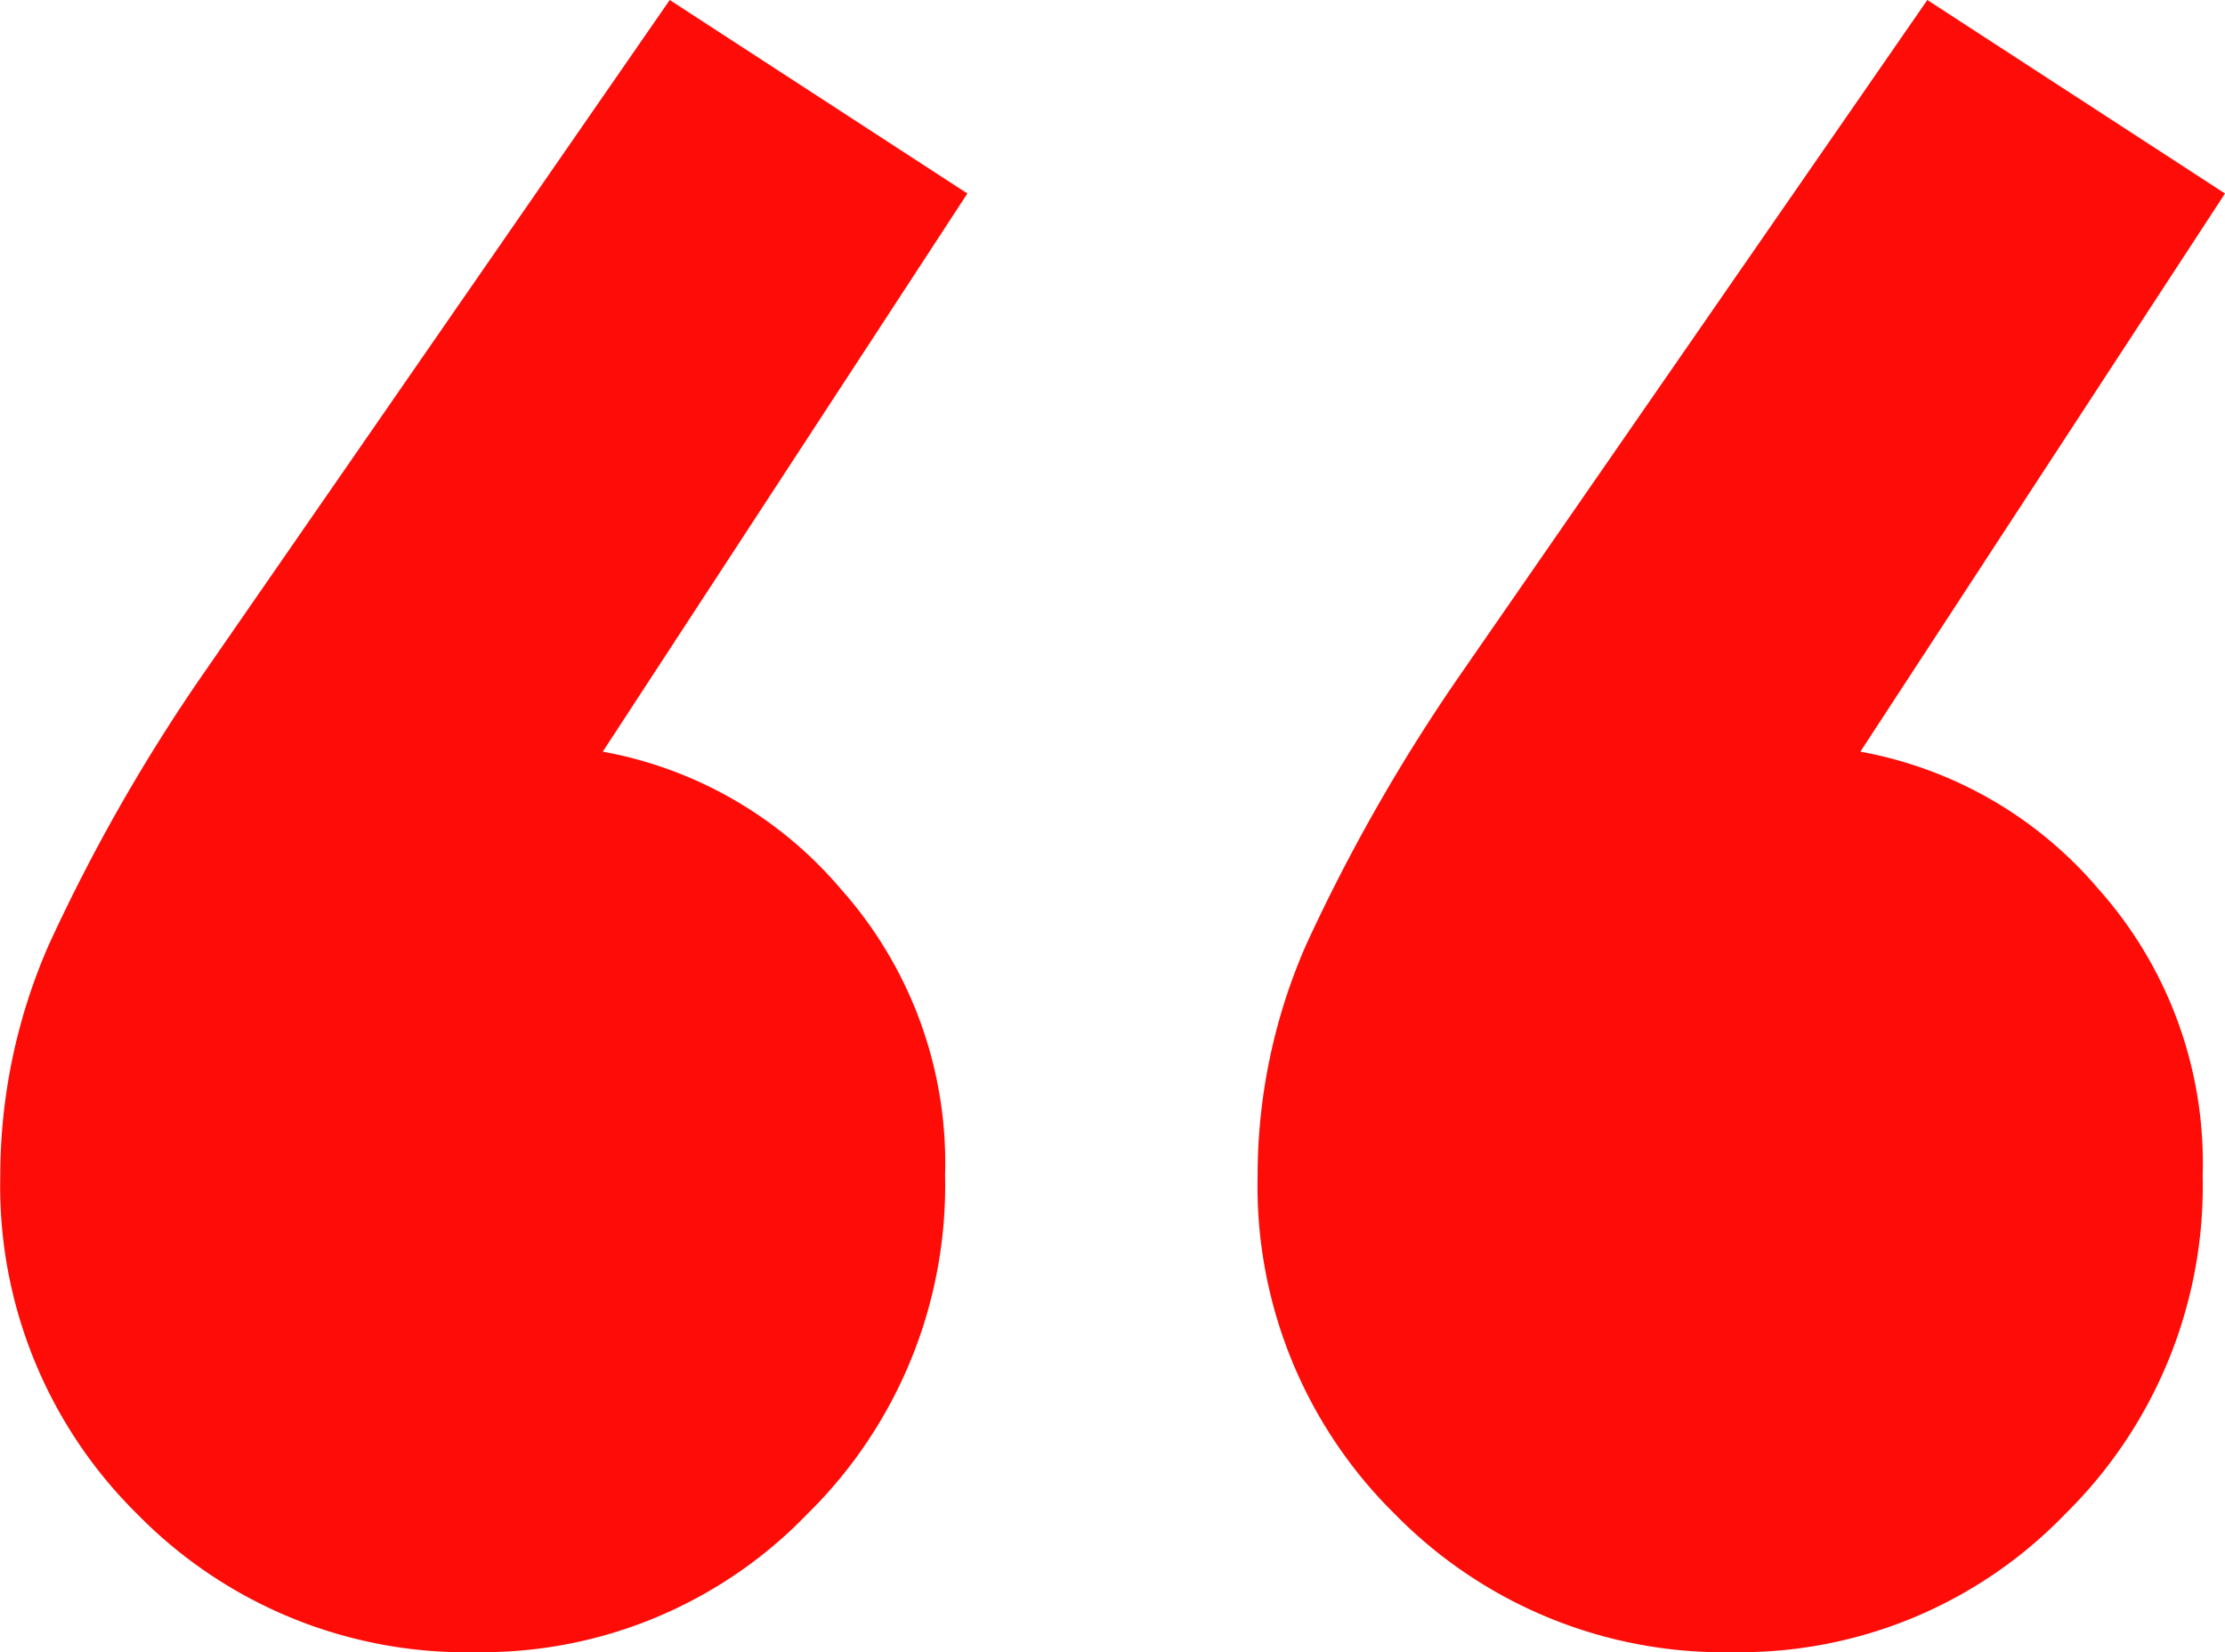 <svg xmlns="http://www.w3.org/2000/svg" width="38.87" height="28.86" viewBox="0 0 38.87 28.86">
  <path id="Caminho_1798" data-name="Caminho 1798" d="M14.17-66.3a8.04,8.04,0,0,1-5.915-2.405,8.04,8.04,0,0,1-2.4-5.915A10.037,10.037,0,0,1,6.7-78.65,31.133,31.133,0,0,1,9.36-83.33l8.19-11.83,5.2,3.38-6.37,9.75a7.124,7.124,0,0,1,4.16,2.4,7.19,7.19,0,0,1,1.82,5,8.04,8.04,0,0,1-2.405,5.915A7.887,7.887,0,0,1,14.17-66.3Zm21.97,0a8.04,8.04,0,0,1-5.915-2.405A8.04,8.04,0,0,1,27.82-74.62a10.037,10.037,0,0,1,.845-4.03,31.133,31.133,0,0,1,2.665-4.68l8.19-11.83,5.2,3.38-6.37,9.75a7.124,7.124,0,0,1,4.16,2.4,7.19,7.19,0,0,1,1.82,5,8.04,8.04,0,0,1-2.4,5.915A7.887,7.887,0,0,1,36.14-66.3Z" transform="translate(-5.85 95.16)" fill="#fd0c08"/>
</svg>
